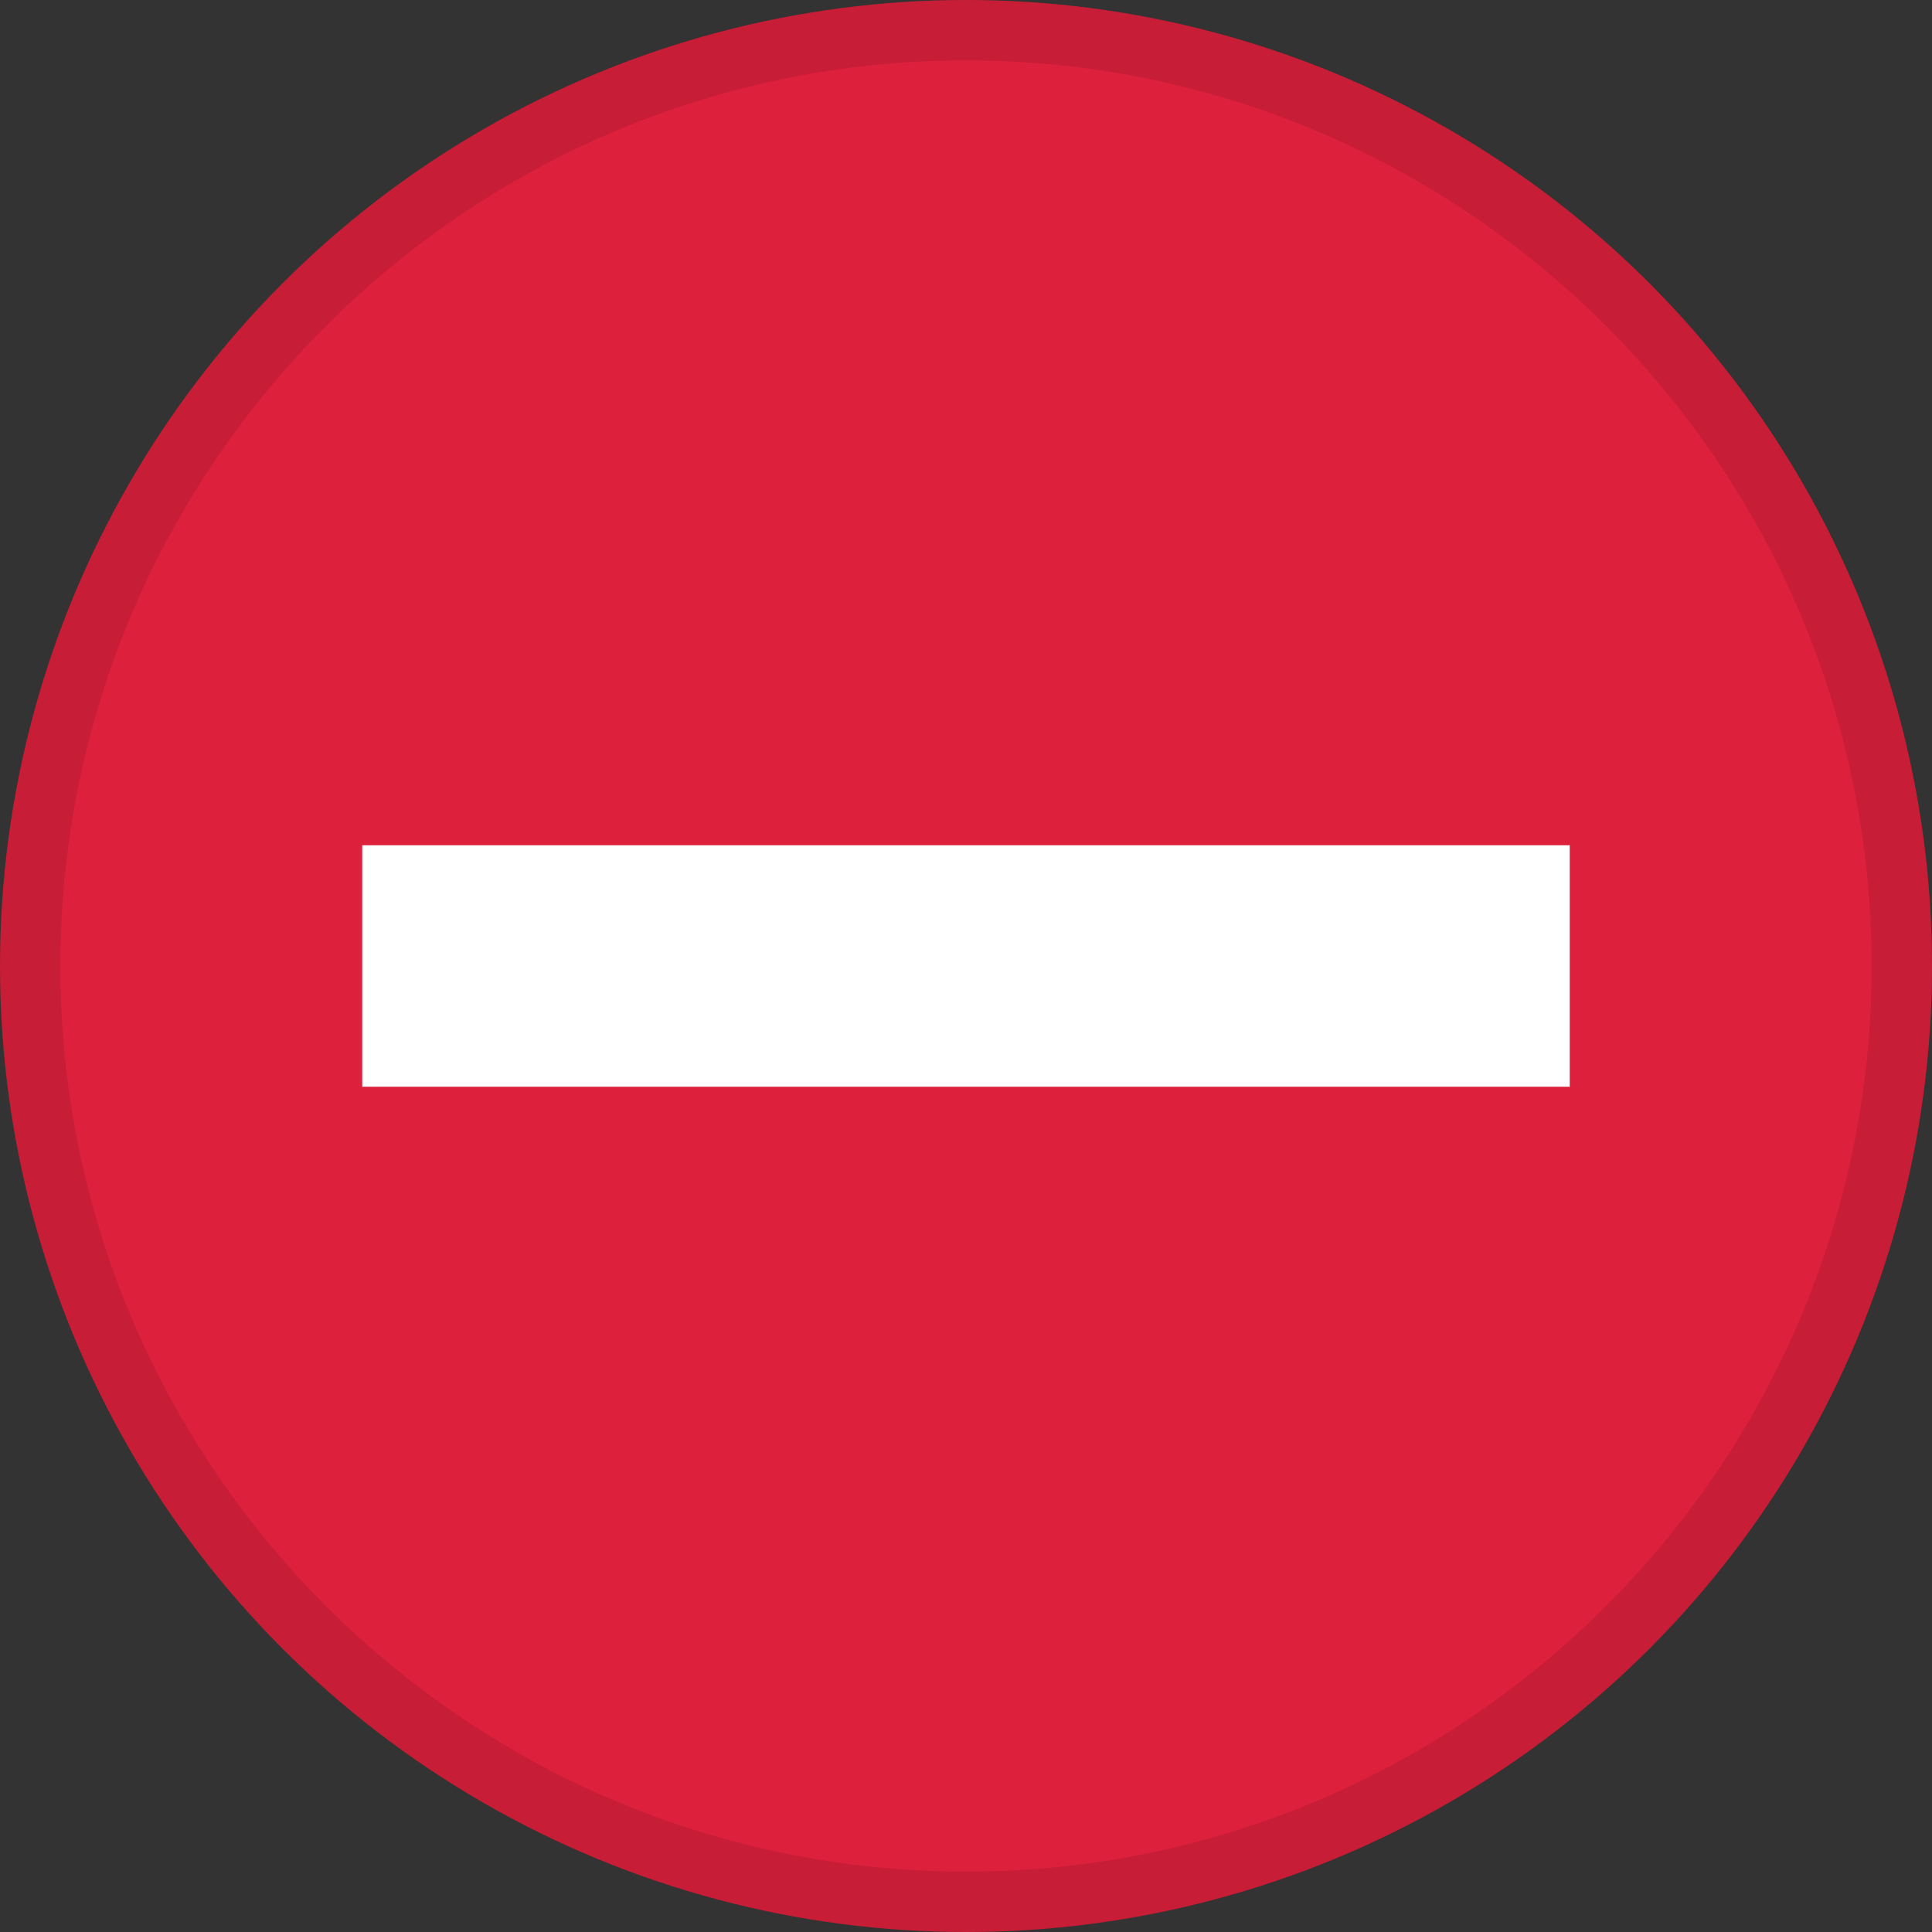 <?xml version="1.0" encoding="UTF-8" standalone="no"?>
<svg width="32px" height="32px" viewBox="0 0 32 32" version="1.1" xmlns="http://www.w3.org/2000/svg" xmlns:xlink="http://www.w3.org/1999/xlink">
    <rect x="0" y="0" width="32" height="32" fill="#333333" stroke="none"/>
    <!-- Generator: Sketch 49.3 (51167) - http://www.bohemiancoding.com/sketch -->
    <title>Stop</title>
    <desc>Created with Sketch.</desc>
    <defs></defs>
    <g stroke="none" stroke-width="1" fill="none" fill-rule="evenodd">
        <circle fill="#DD203C" cx="16" cy="16" r="16"></circle>
        <rect fill="#FFFFFF" x="6" y="14" width="20" height="4"></rect>
        <path d="M16,0 C7.163,0 0,7.163 0,16 C0,24.837 7.163,32 16,32 C24.837,32 32,24.837 32,16 C32,7.163 24.837,0 16,0 Z M16,31 C7.729,31 1,24.271 1,16 C1,7.729 7.729,1 16,1 C24.271,1 31,7.729 31,16 C31,24.271 24.271,31 16,31 Z" fill="#000000" fill-rule="nonzero" opacity="0.1"></path>
    </g>
</svg>